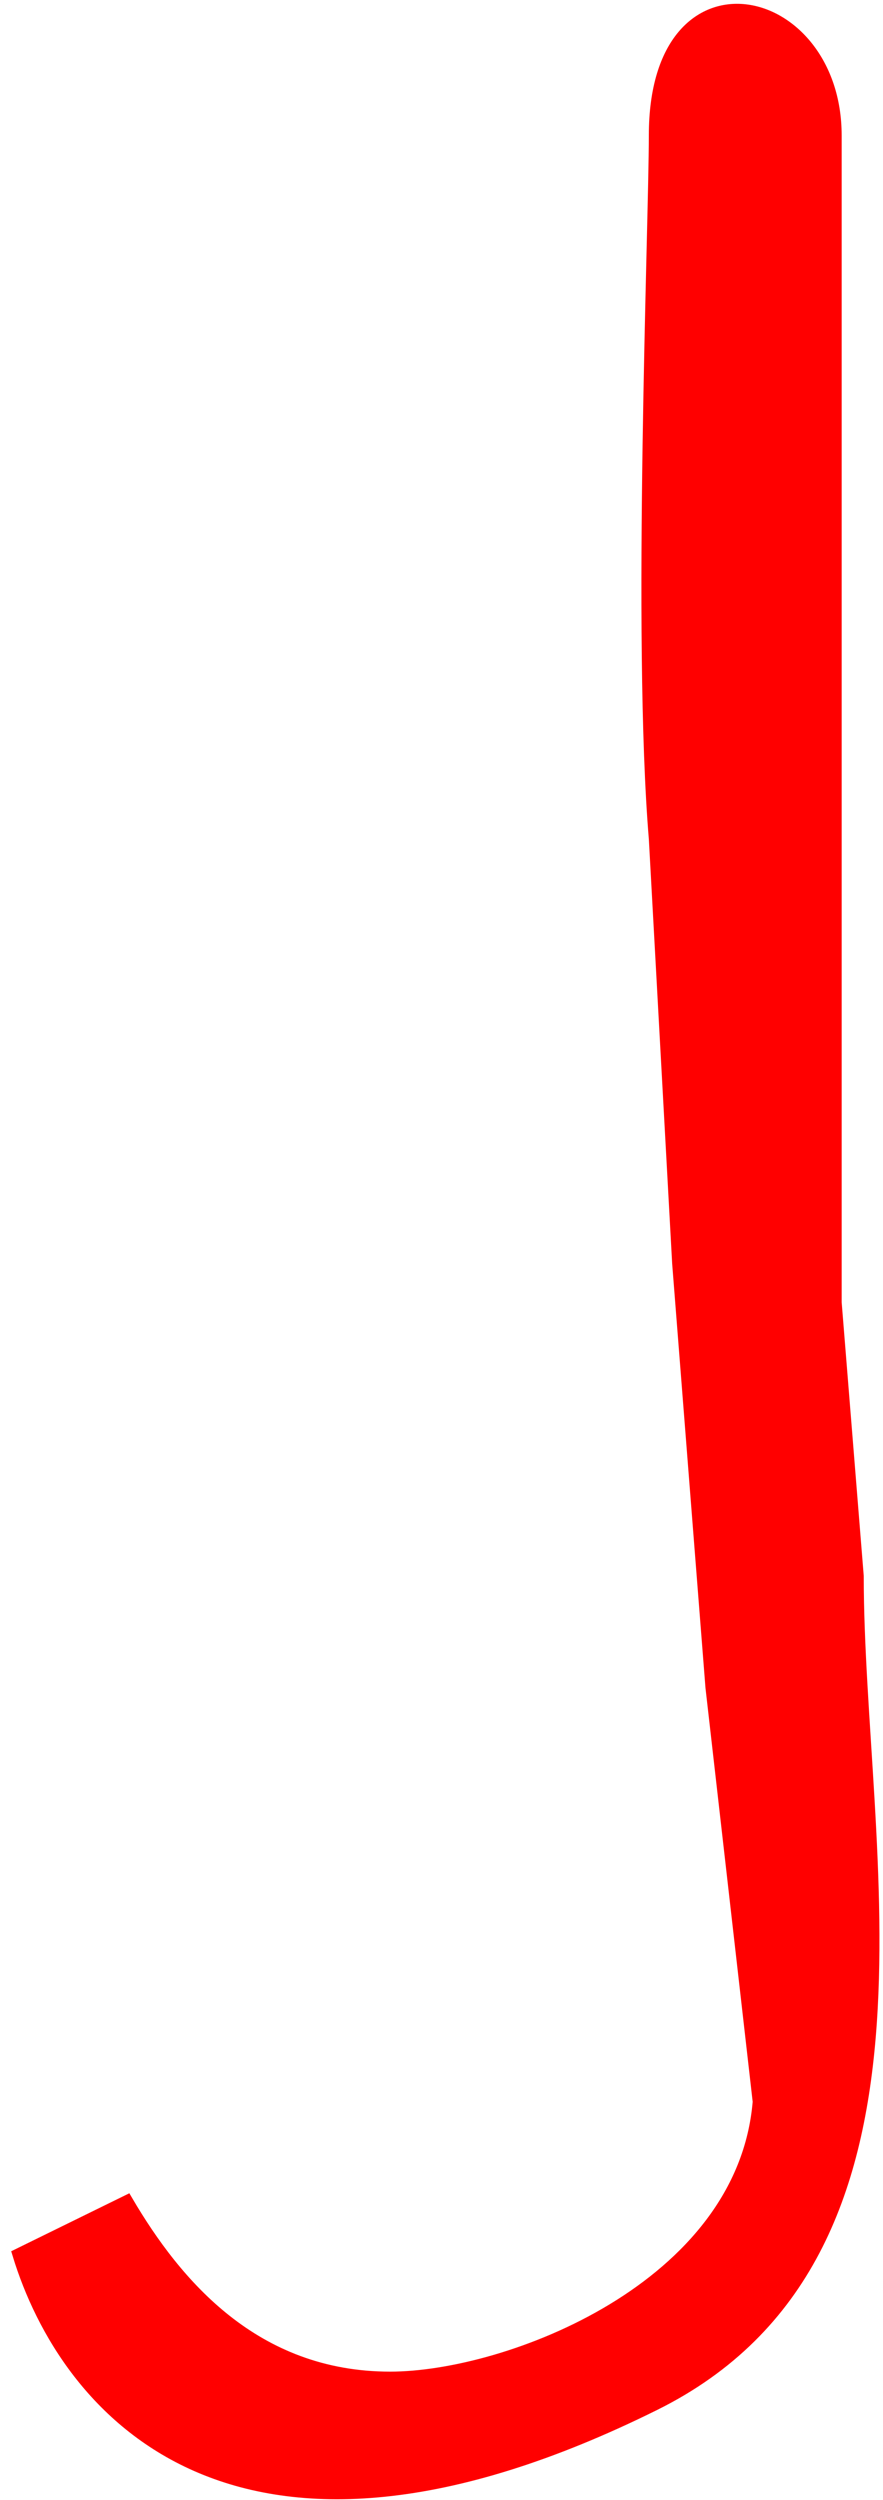 <svg width="76" height="215" viewBox="0 0 76 215" fill="none" xmlns="http://www.w3.org/2000/svg">
<path d="M56.345 206.794C20.19 224.723 5.624 207.174 1.566 193.86L10.936 189.264C15.14 196.429 21.911 204.45 33.582 204.45C43.706 204.45 63.953 196.724 65.285 180.739L61.219 145.114L58.353 108.648L56.345 72.129C54.91 54.932 56.345 19.297 56.345 11.644C56.345 -4.491 71.942 -0.958 71.942 11.644V33.41V73.905V112.003L73.842 135.535C73.842 159.159 82.428 193.86 56.345 206.794Z" fill="#FF0000" stroke="#FF0000"/>
</svg>
